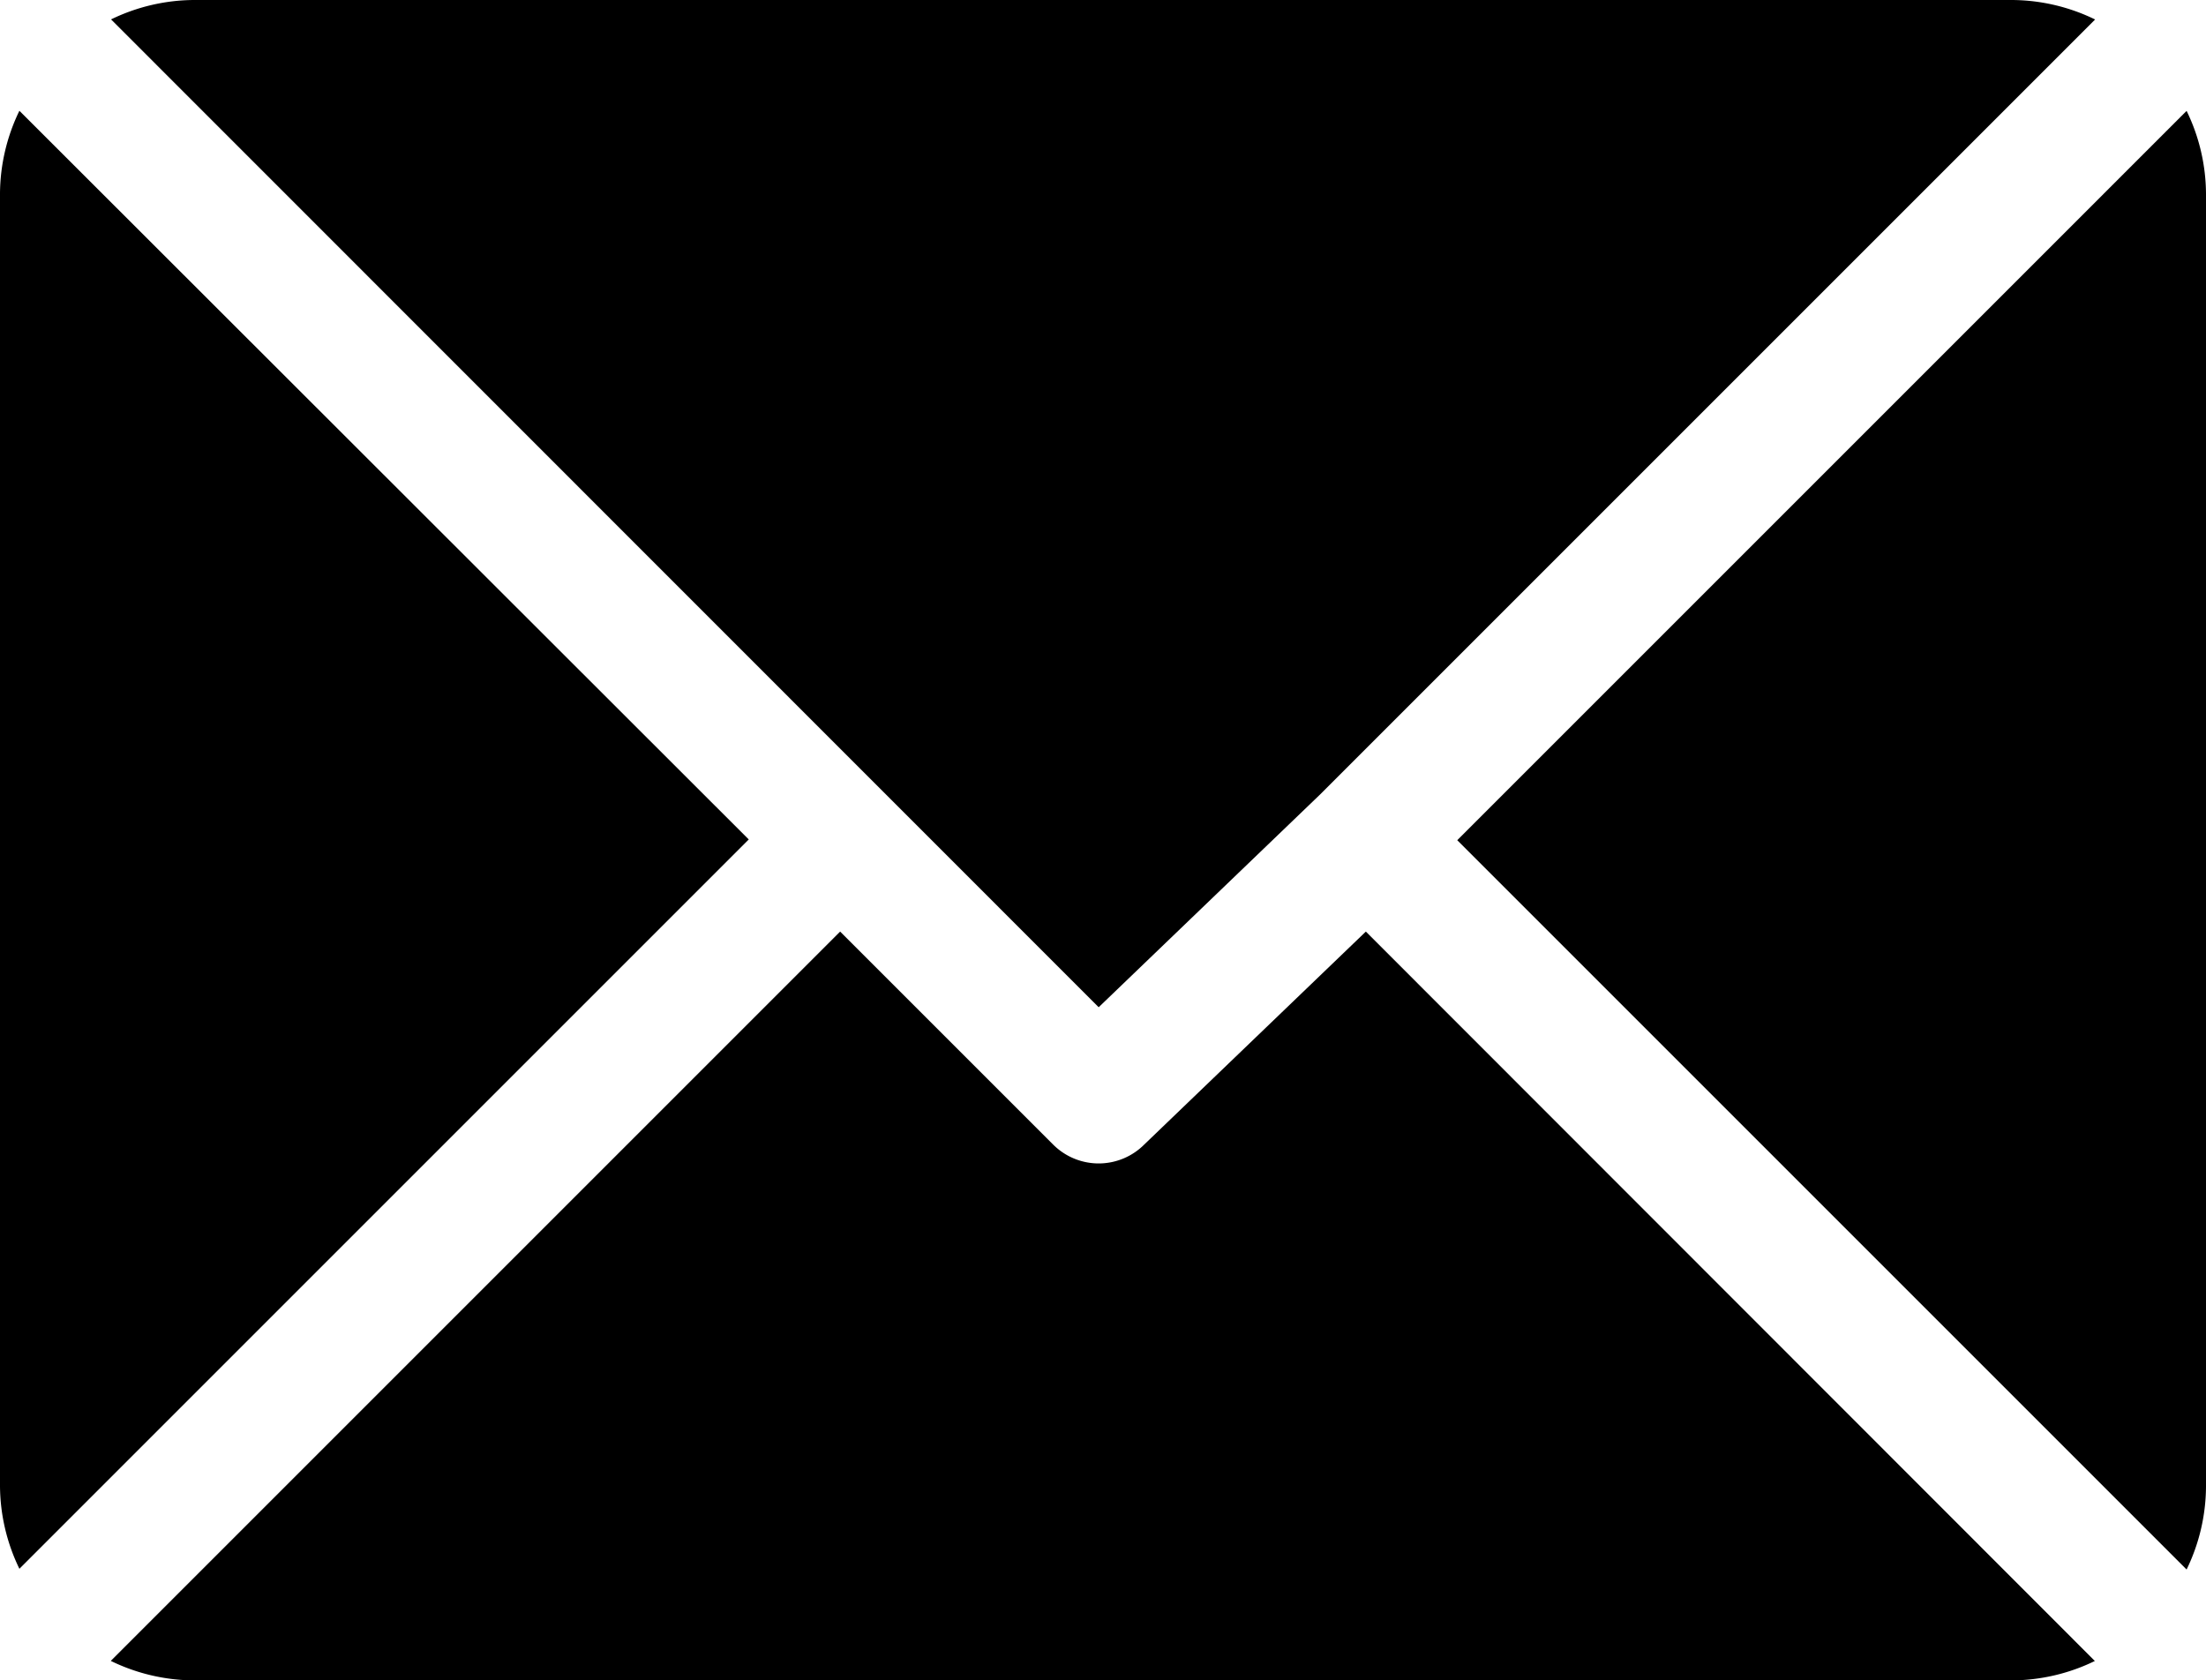 <svg xmlns="http://www.w3.org/2000/svg" width="23.994" height="18.277" viewBox="0 0 23.994 18.277"><g transform="translate(1.205 0)"><g transform="translate(0 0)"><path d="M46.4,61H26.624a2.084,2.084,0,0,0-.9.211L36.466,71.956l2.408-2.314h0l8.43-8.43A2.084,2.084,0,0,0,46.4,61Z" transform="translate(-25.721 -61)"/></g></g><g transform="translate(15.85 1.206)"><g transform="translate(0 0)"><path d="M346.146,86.728l-7.933,7.933,7.933,7.933a2.084,2.084,0,0,0,.211-.9V87.631A2.083,2.083,0,0,0,346.146,86.728Z" transform="translate(-338.213 -86.728)"/></g></g><g transform="translate(0 1.205)"><g transform="translate(0 0)"><path d="M.211,86.721a2.084,2.084,0,0,0-.211.9v14.059a2.085,2.085,0,0,0,.211.9l7.933-7.933Z" transform="translate(0 -86.721)"/></g></g><g transform="translate(1.205 10.133)"><g transform="translate(0 0)"><path d="M39.365,277.211l-2.409,2.315a.7.7,0,0,1-.994,0l-2.315-2.315-7.933,7.933a2.085,2.085,0,0,0,.9.212H46.394a2.084,2.084,0,0,0,.9-.211Z" transform="translate(-25.714 -277.211)"/></g></g></svg>